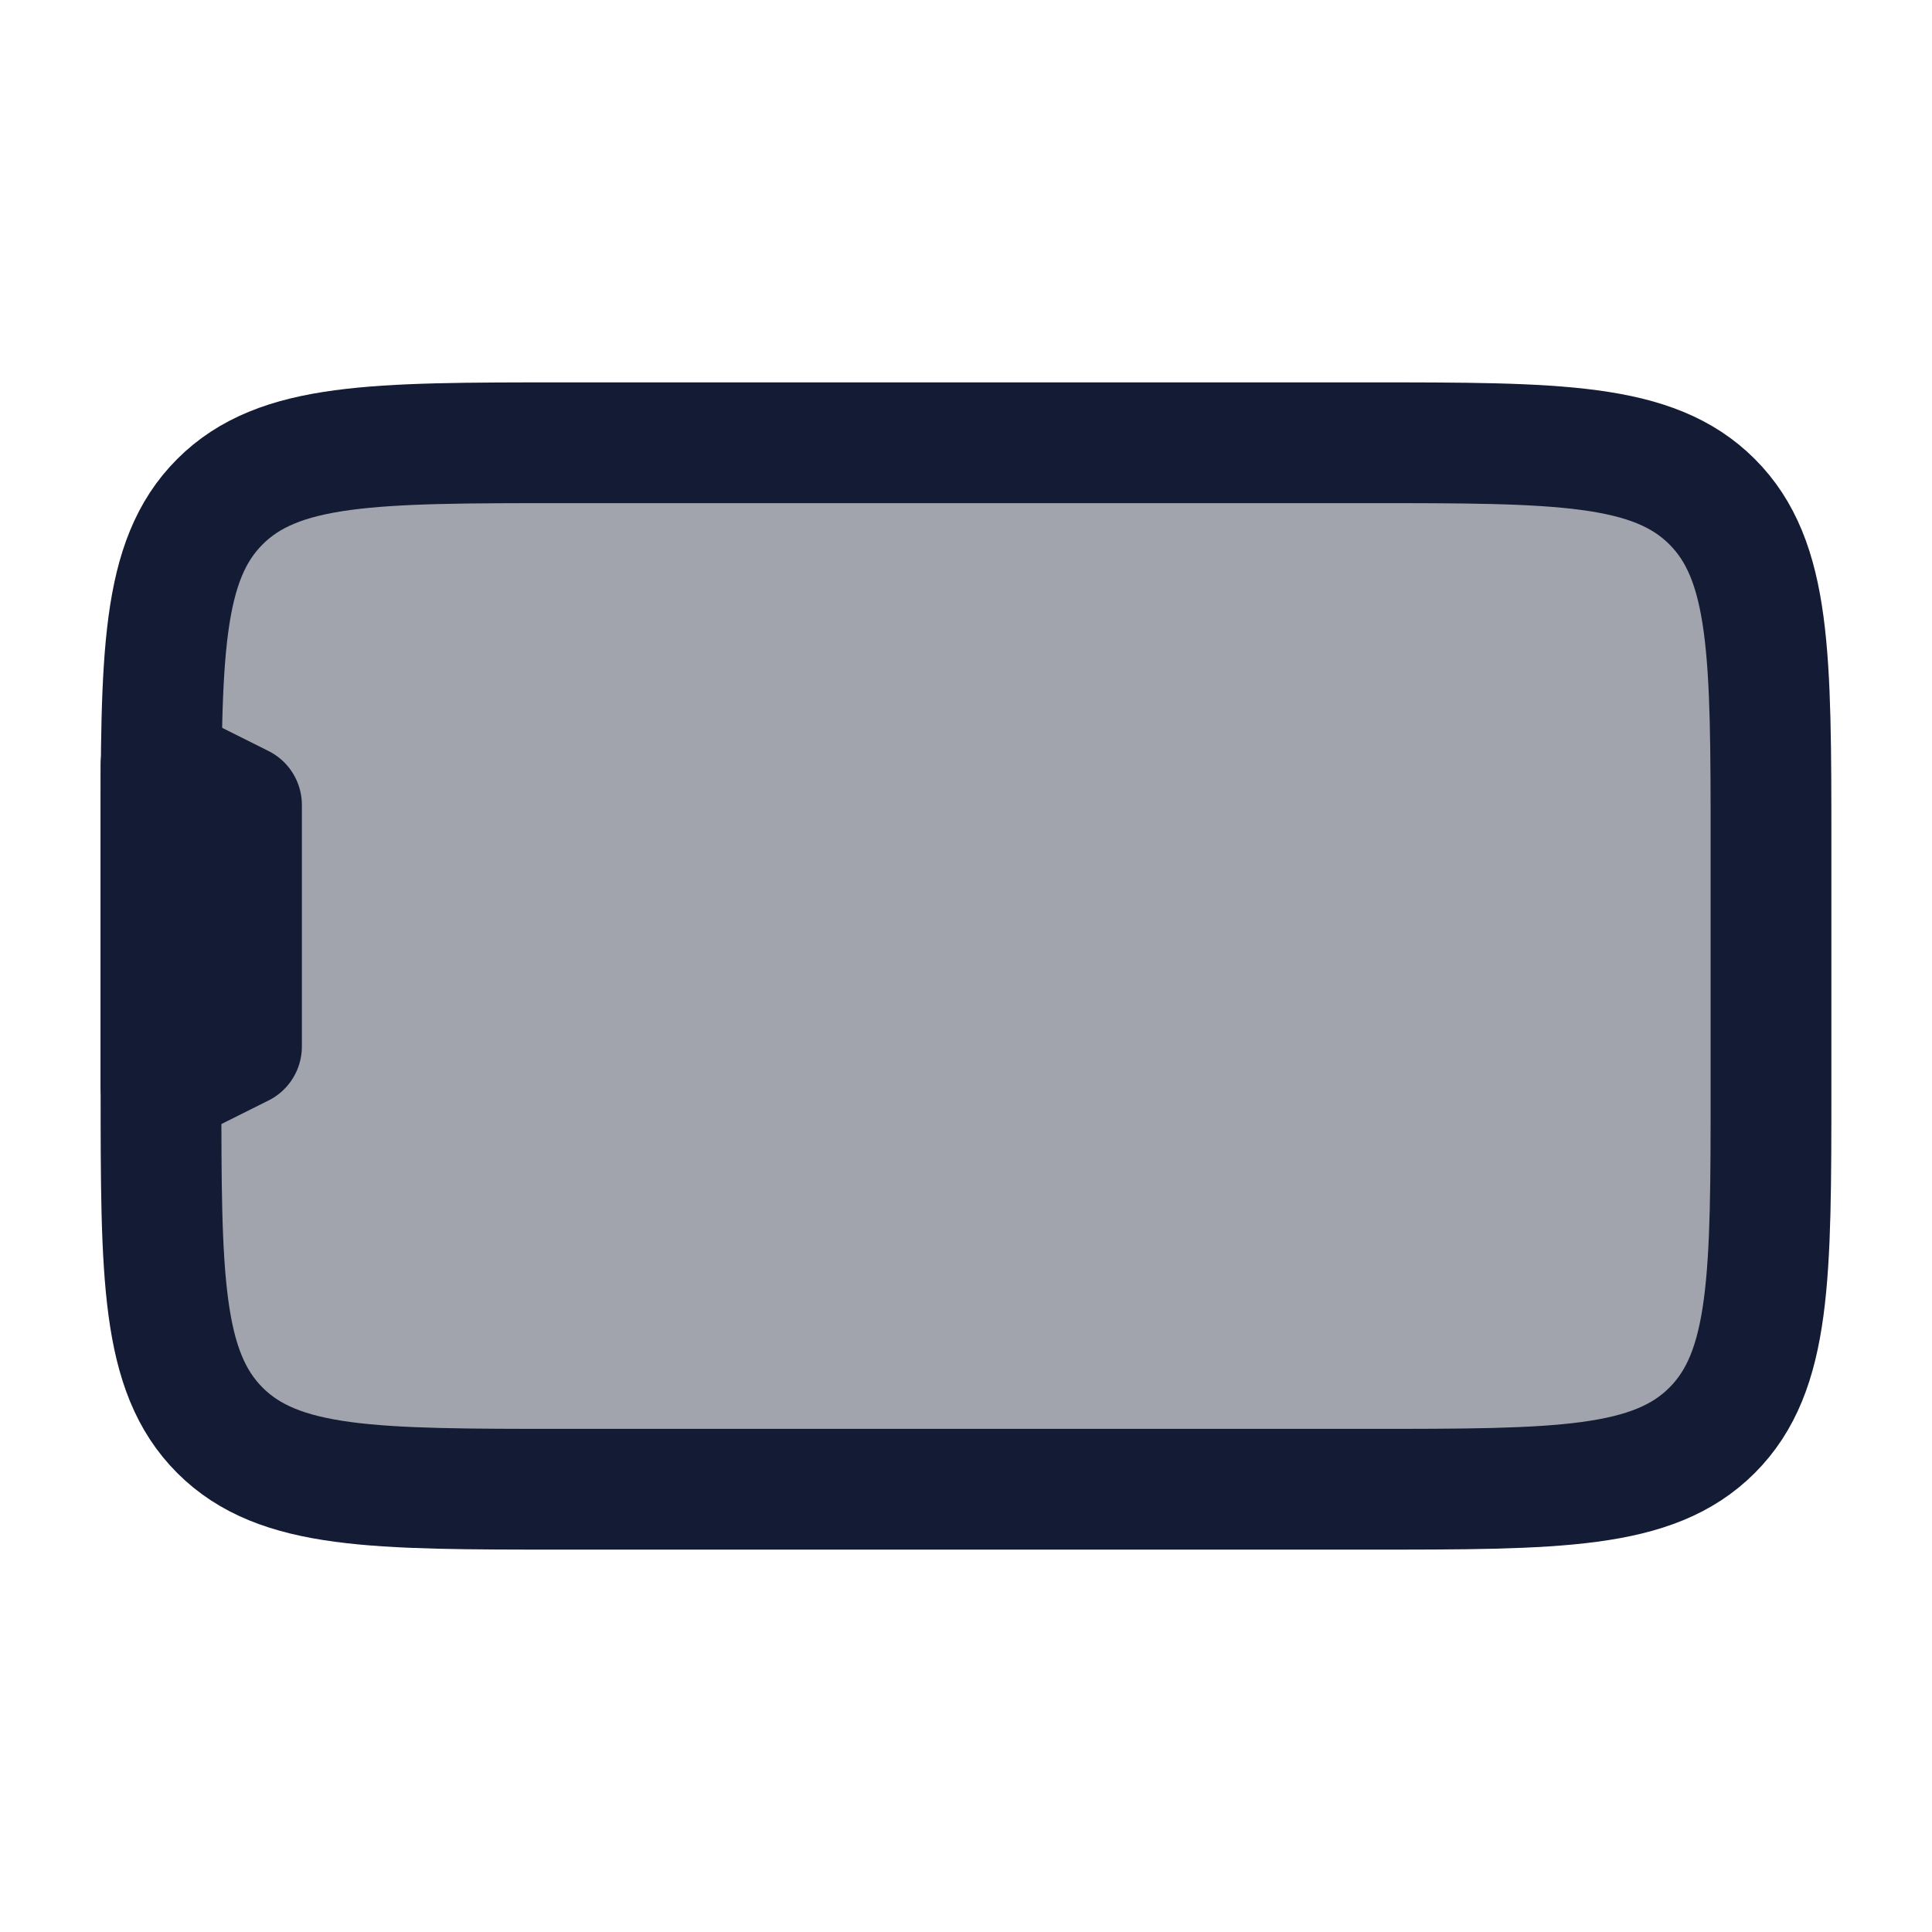 <svg width="24" height="24" viewBox="0 0 24 24" fill="none" xmlns="http://www.w3.org/2000/svg">
<path opacity="0.4" d="M2 10.5L2 13.5C2 15.857 2 17.035 2.732 17.768C3.465 18.5 4.643 18.5 7 18.5H17C19.357 18.5 20.536 18.5 21.268 17.768C22 17.035 22 15.857 22 13.5V10.5C22 8.143 22 6.964 21.268 6.232C20.536 5.5 19.357 5.5 17 5.5L7 5.5C4.643 5.5 3.465 5.5 2.732 6.232C2 6.964 2 8.143 2 10.5Z" fill="#141B34"/>
<path d="M2 10.5L2 13.5C2 15.857 2 17.035 2.732 17.768C3.465 18.5 4.643 18.5 7 18.5H17C19.357 18.5 20.536 18.5 21.268 17.768C22 17.035 22 15.857 22 13.5V10.5C22 8.143 22 6.964 21.268 6.232C20.536 5.5 19.357 5.5 17 5.5L7 5.5C4.643 5.5 3.465 5.5 2.732 6.232C2 6.964 2 8.143 2 10.5Z" stroke="#141B34" stroke-width="1.5" stroke-linecap="round" stroke-linejoin="round"/>
<path d="M2 9.5L2 13.5L3 13L3 10L2 9.5Z" stroke="#141B34" stroke-width="1.5" stroke-linecap="round" stroke-linejoin="round"/>
</svg>
